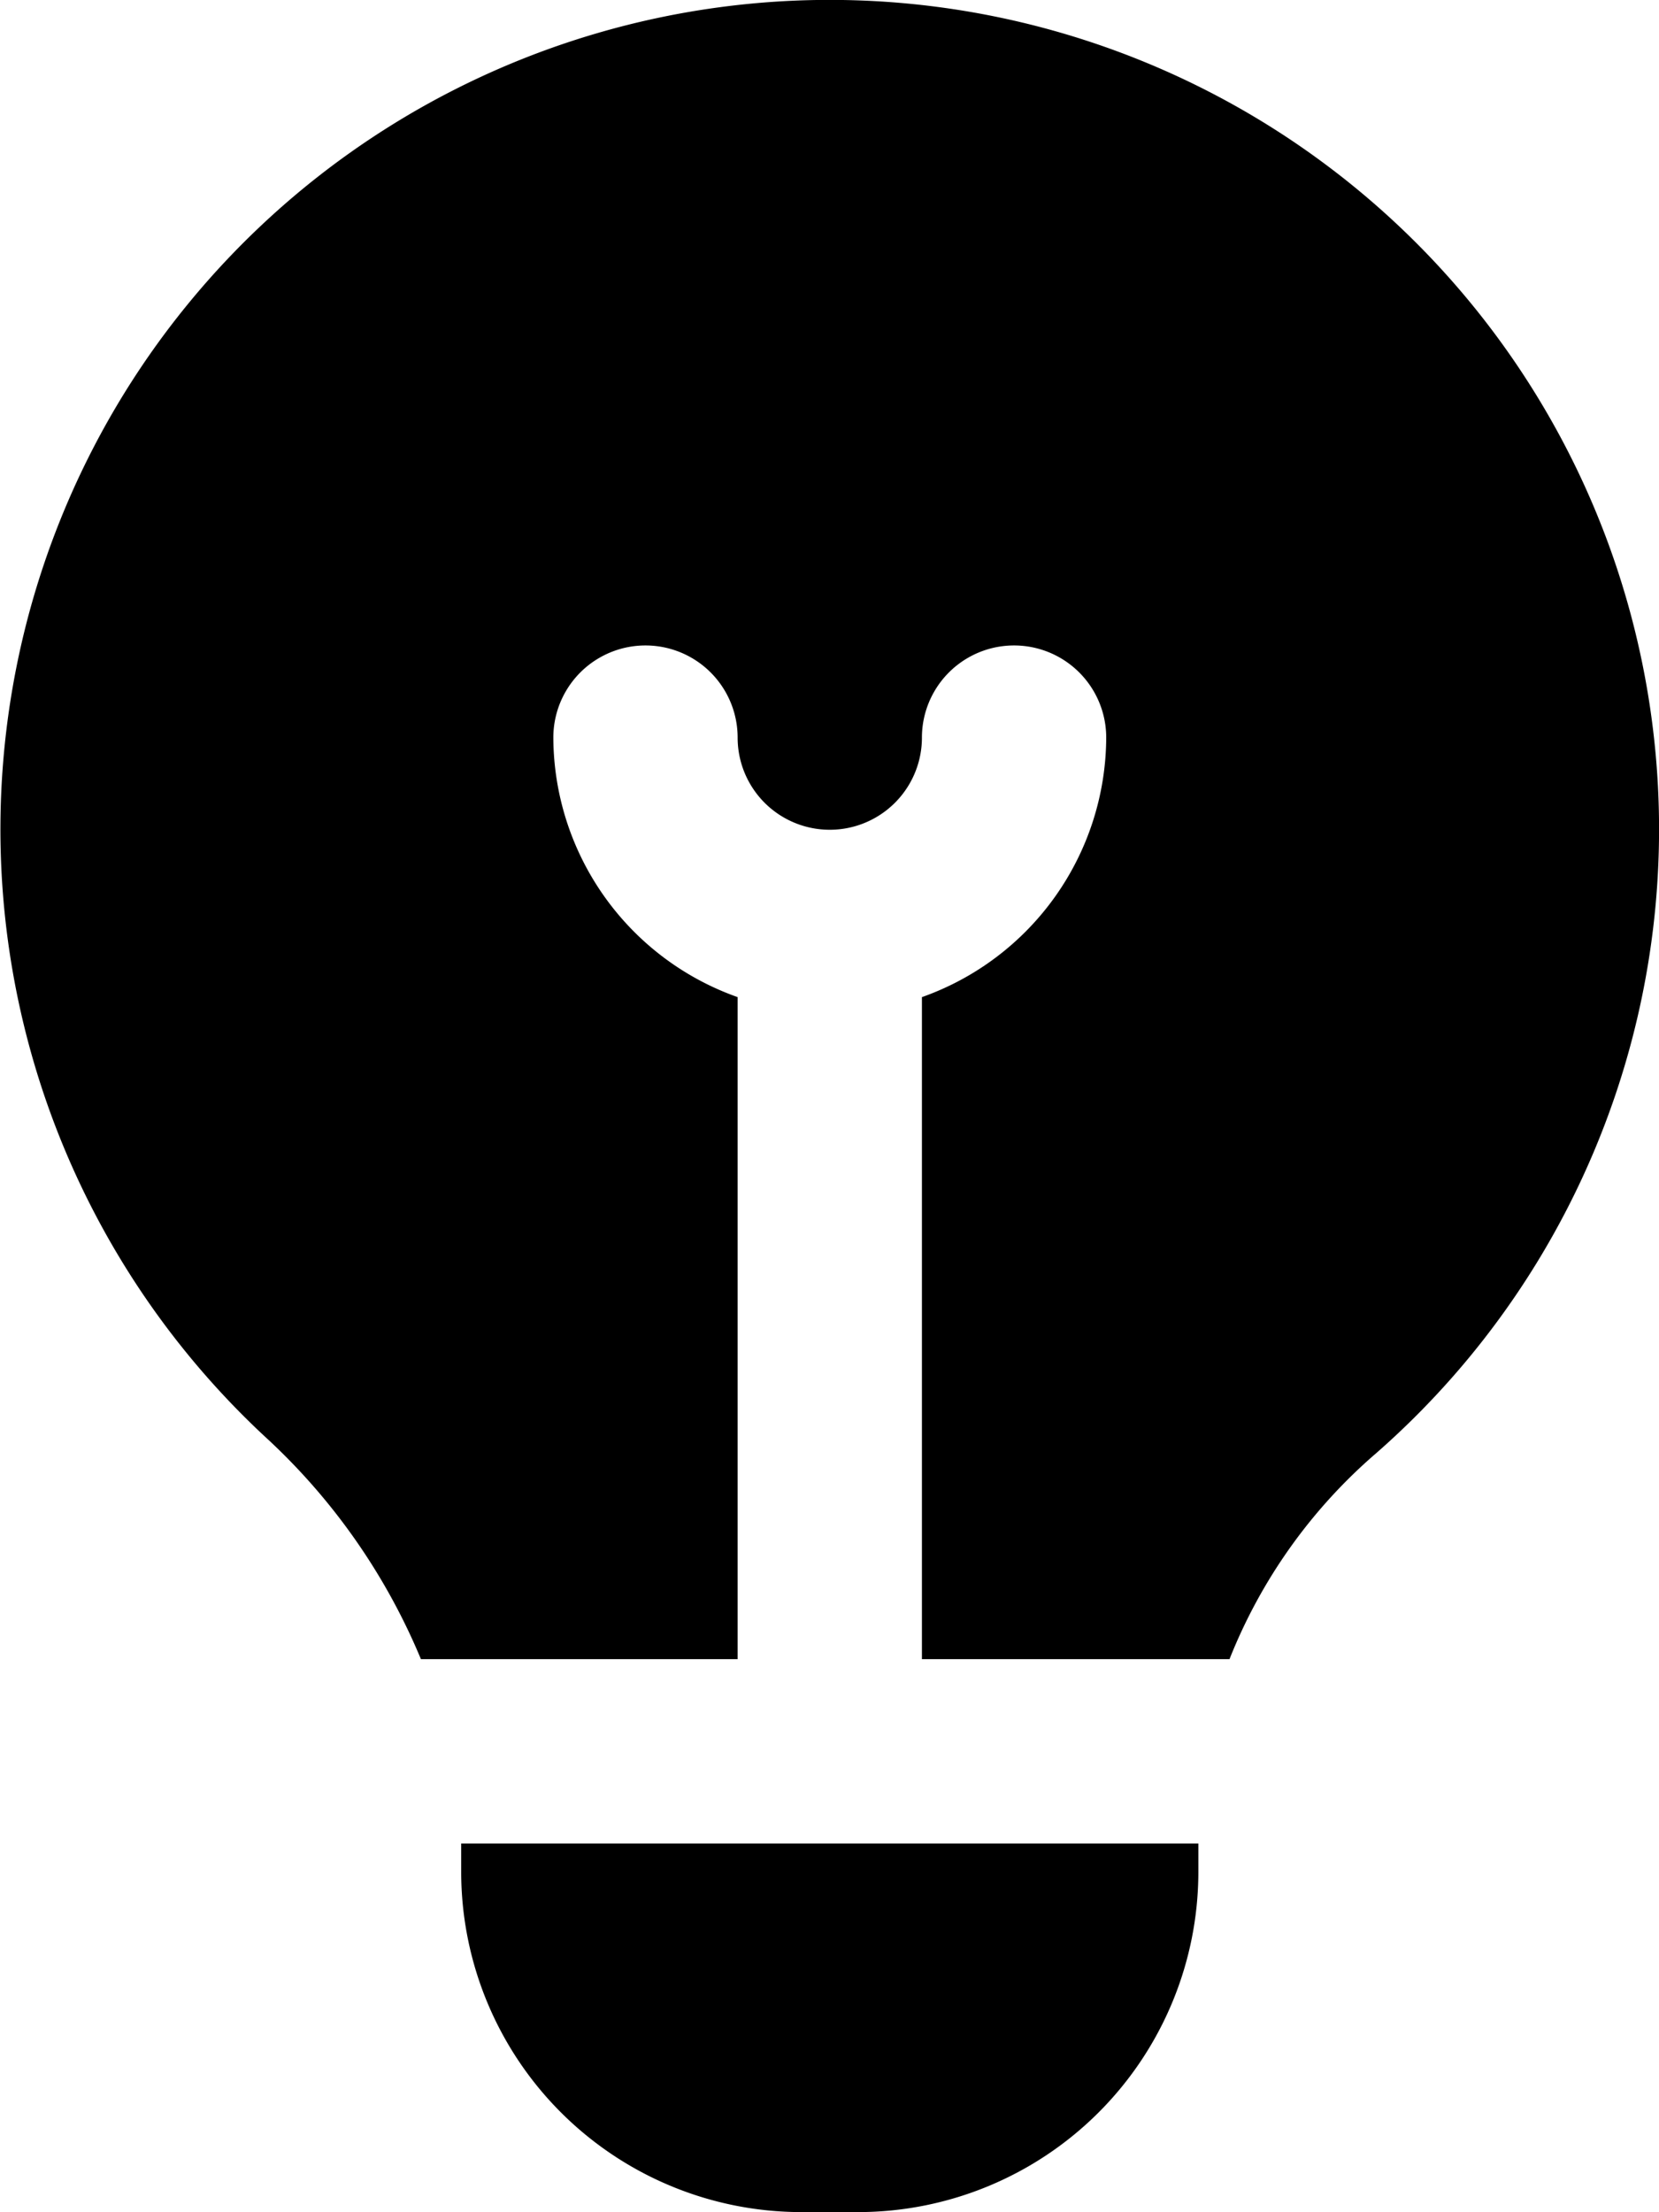 <svg xmlns="http://www.w3.org/2000/svg" width="18.004" height="24.004" viewBox="0 0 18.004 24.004">
  <path id="bulb" d="M5.868,15.583a9,9,0,1,1,12.064.18A5.741,5.741,0,0,0,16.338,18H13V10.816A3,3,0,0,0,15,8a1,1,0,0,0-2,0,1,1,0,0,1-2,0A1,1,0,0,0,9,8a3,3,0,0,0,2,2.816V18H7.563a6.839,6.839,0,0,0-1.695-2.417ZM8,20v.31A3.694,3.694,0,0,0,11.69,24h.62A3.694,3.694,0,0,0,16,20.31V20Z" transform="translate(-2.995 0.004)" fill="currentColor"/>
</svg>
